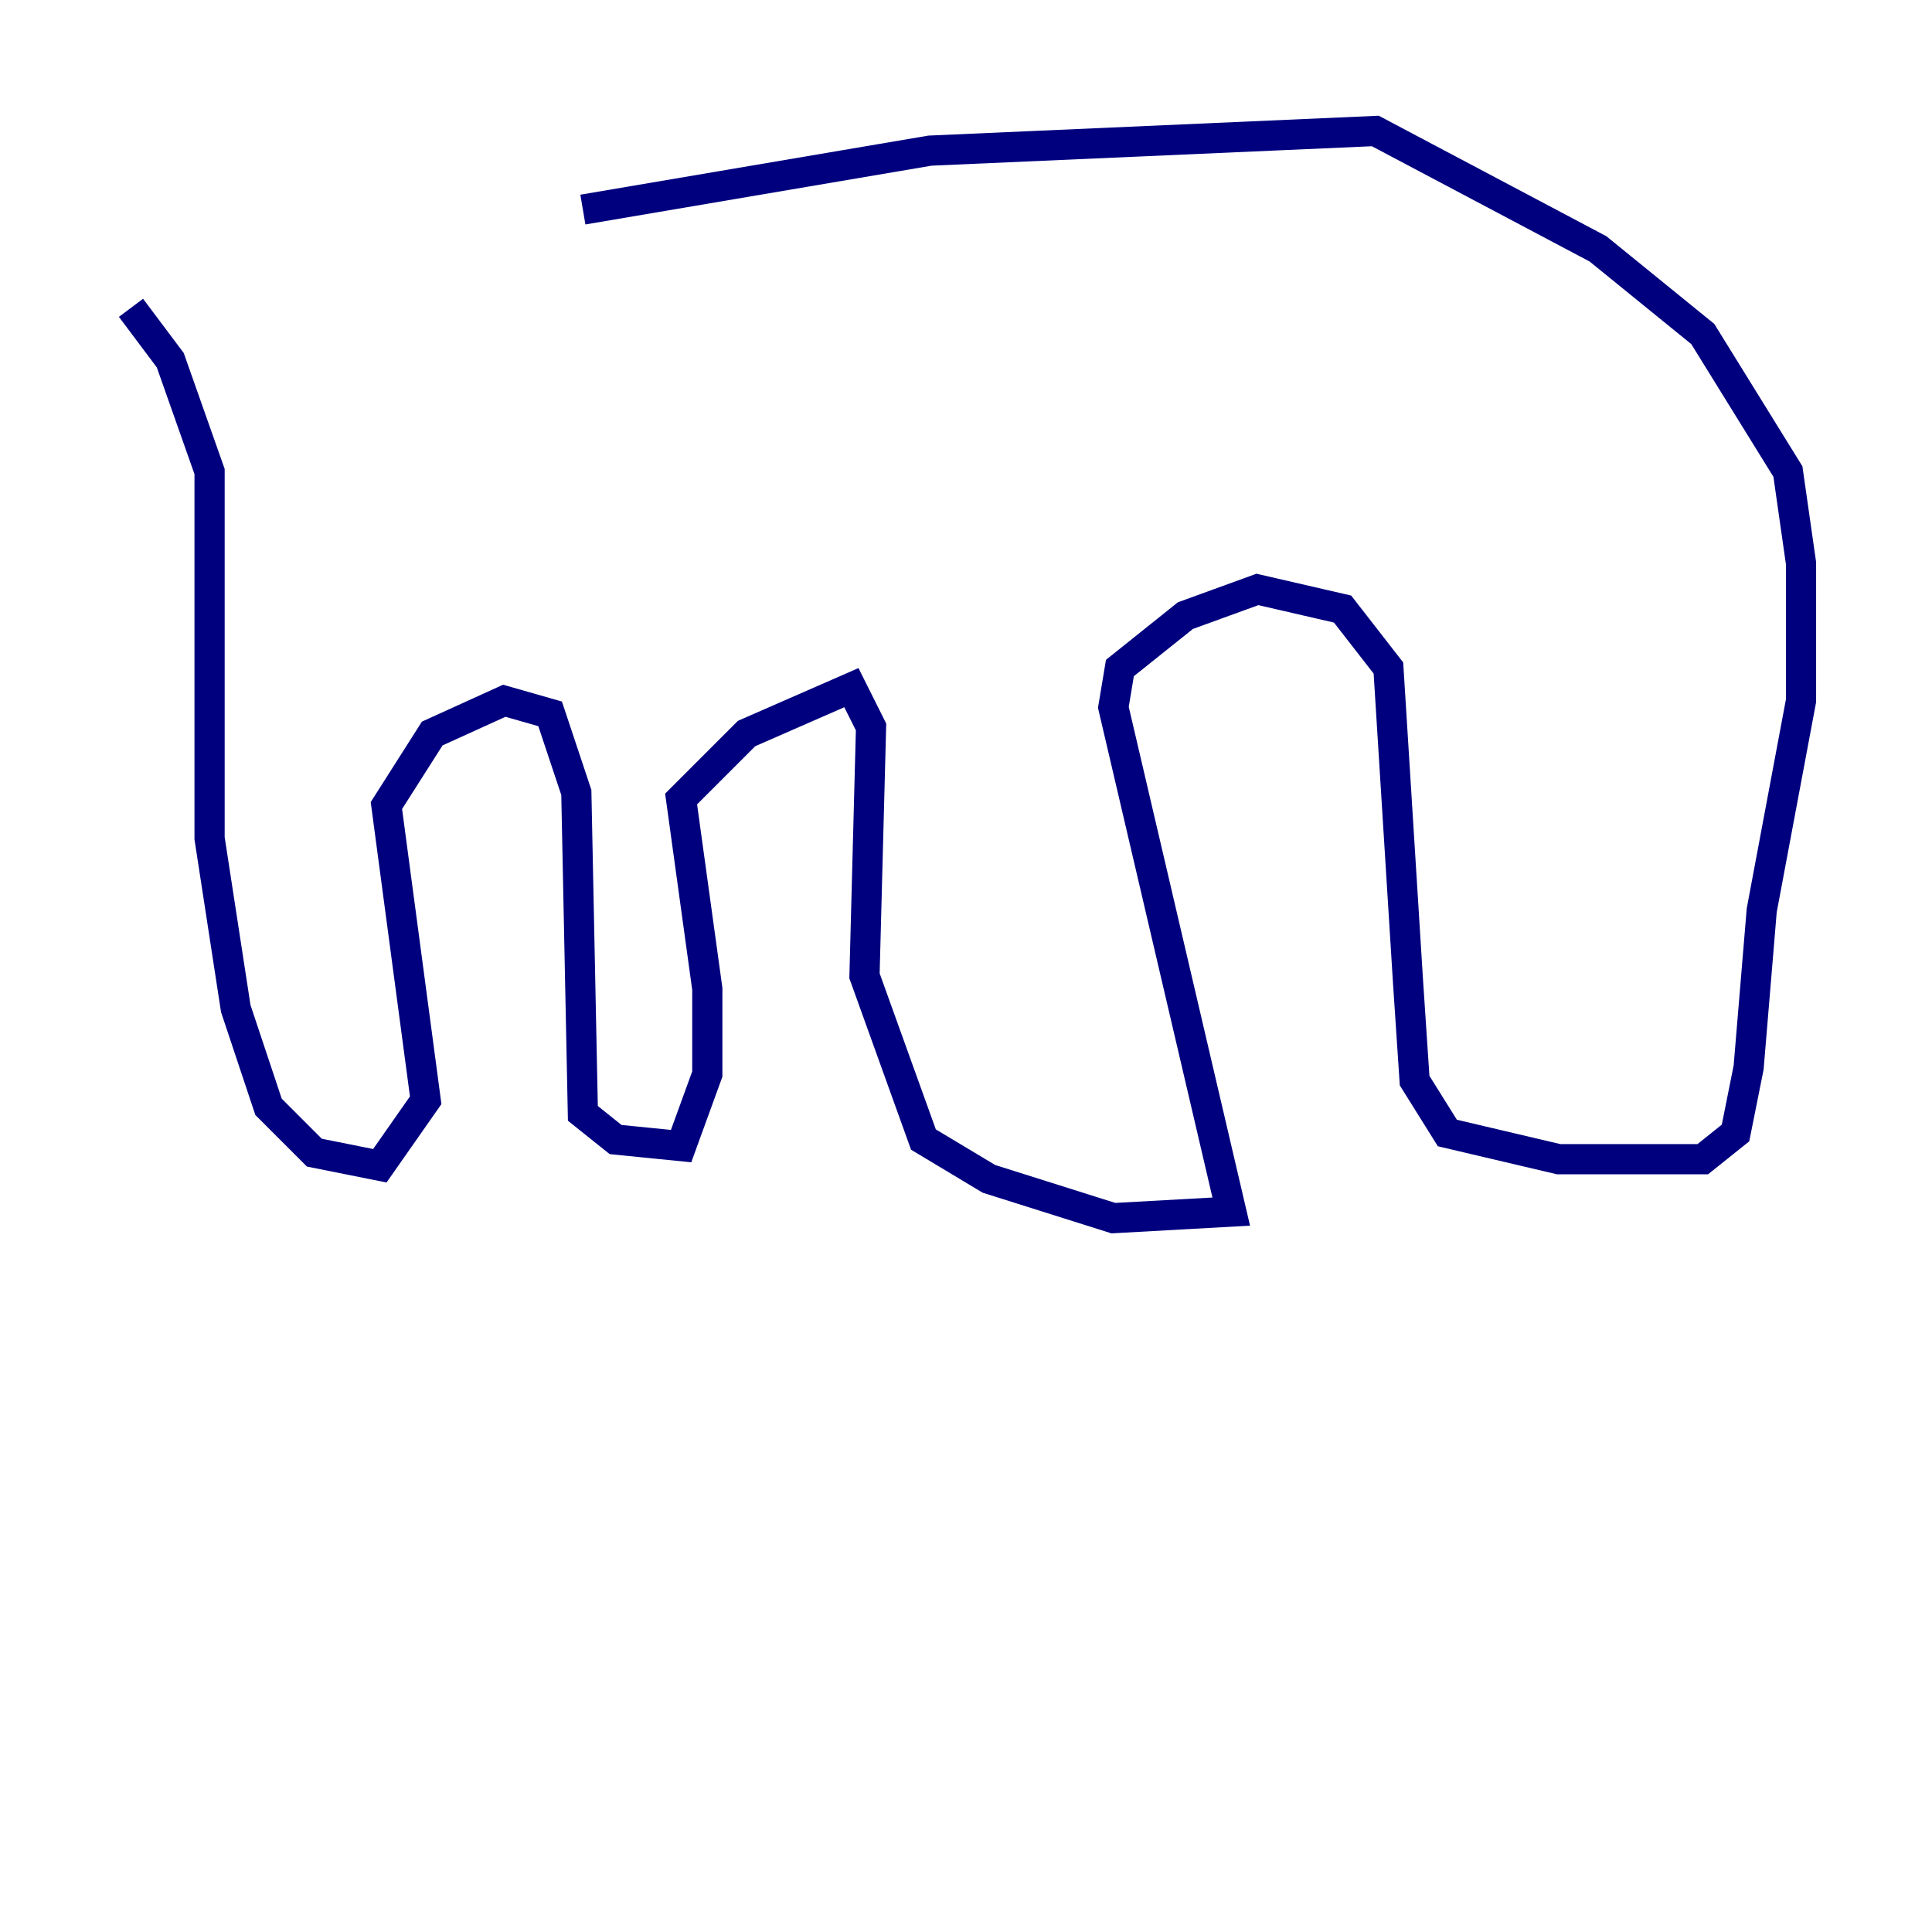 <?xml version="1.0" encoding="utf-8" ?>
<svg baseProfile="tiny" height="128" version="1.2" viewBox="0,0,128,128" width="128" xmlns="http://www.w3.org/2000/svg" xmlns:ev="http://www.w3.org/2001/xml-events" xmlns:xlink="http://www.w3.org/1999/xlink"><defs /><polyline fill="none" points="38.617,13.885 61.614,9.98 91.119,8.678 105.871,16.488 112.814,22.129 118.454,31.241 119.322,37.315 119.322,46.427 116.719,60.312 115.851,70.725 114.983,75.064 112.814,76.8 103.268,76.8 95.891,75.064 93.722,71.593 93.288,65.085 91.986,44.258 88.949,40.352 83.308,39.051 78.536,40.786 74.197,44.258 73.763,46.861 81.573,80.271 73.763,80.705 65.519,78.102 61.18,75.498 57.275,64.651 57.709,48.163 56.407,45.559 49.464,48.597 45.125,52.936 46.861,65.519 46.861,71.159 45.125,75.932 40.786,75.498 38.617,73.763 38.183,52.502 36.447,47.295 33.41,46.427 28.637,48.597 25.6,53.37 28.203,72.895 25.166,77.234 20.827,76.366 17.79,73.329 15.62,66.82 13.885,55.539 13.885,31.241 11.281,23.864 8.678,20.393" stroke="#00007f" stroke-width="2" /></svg>